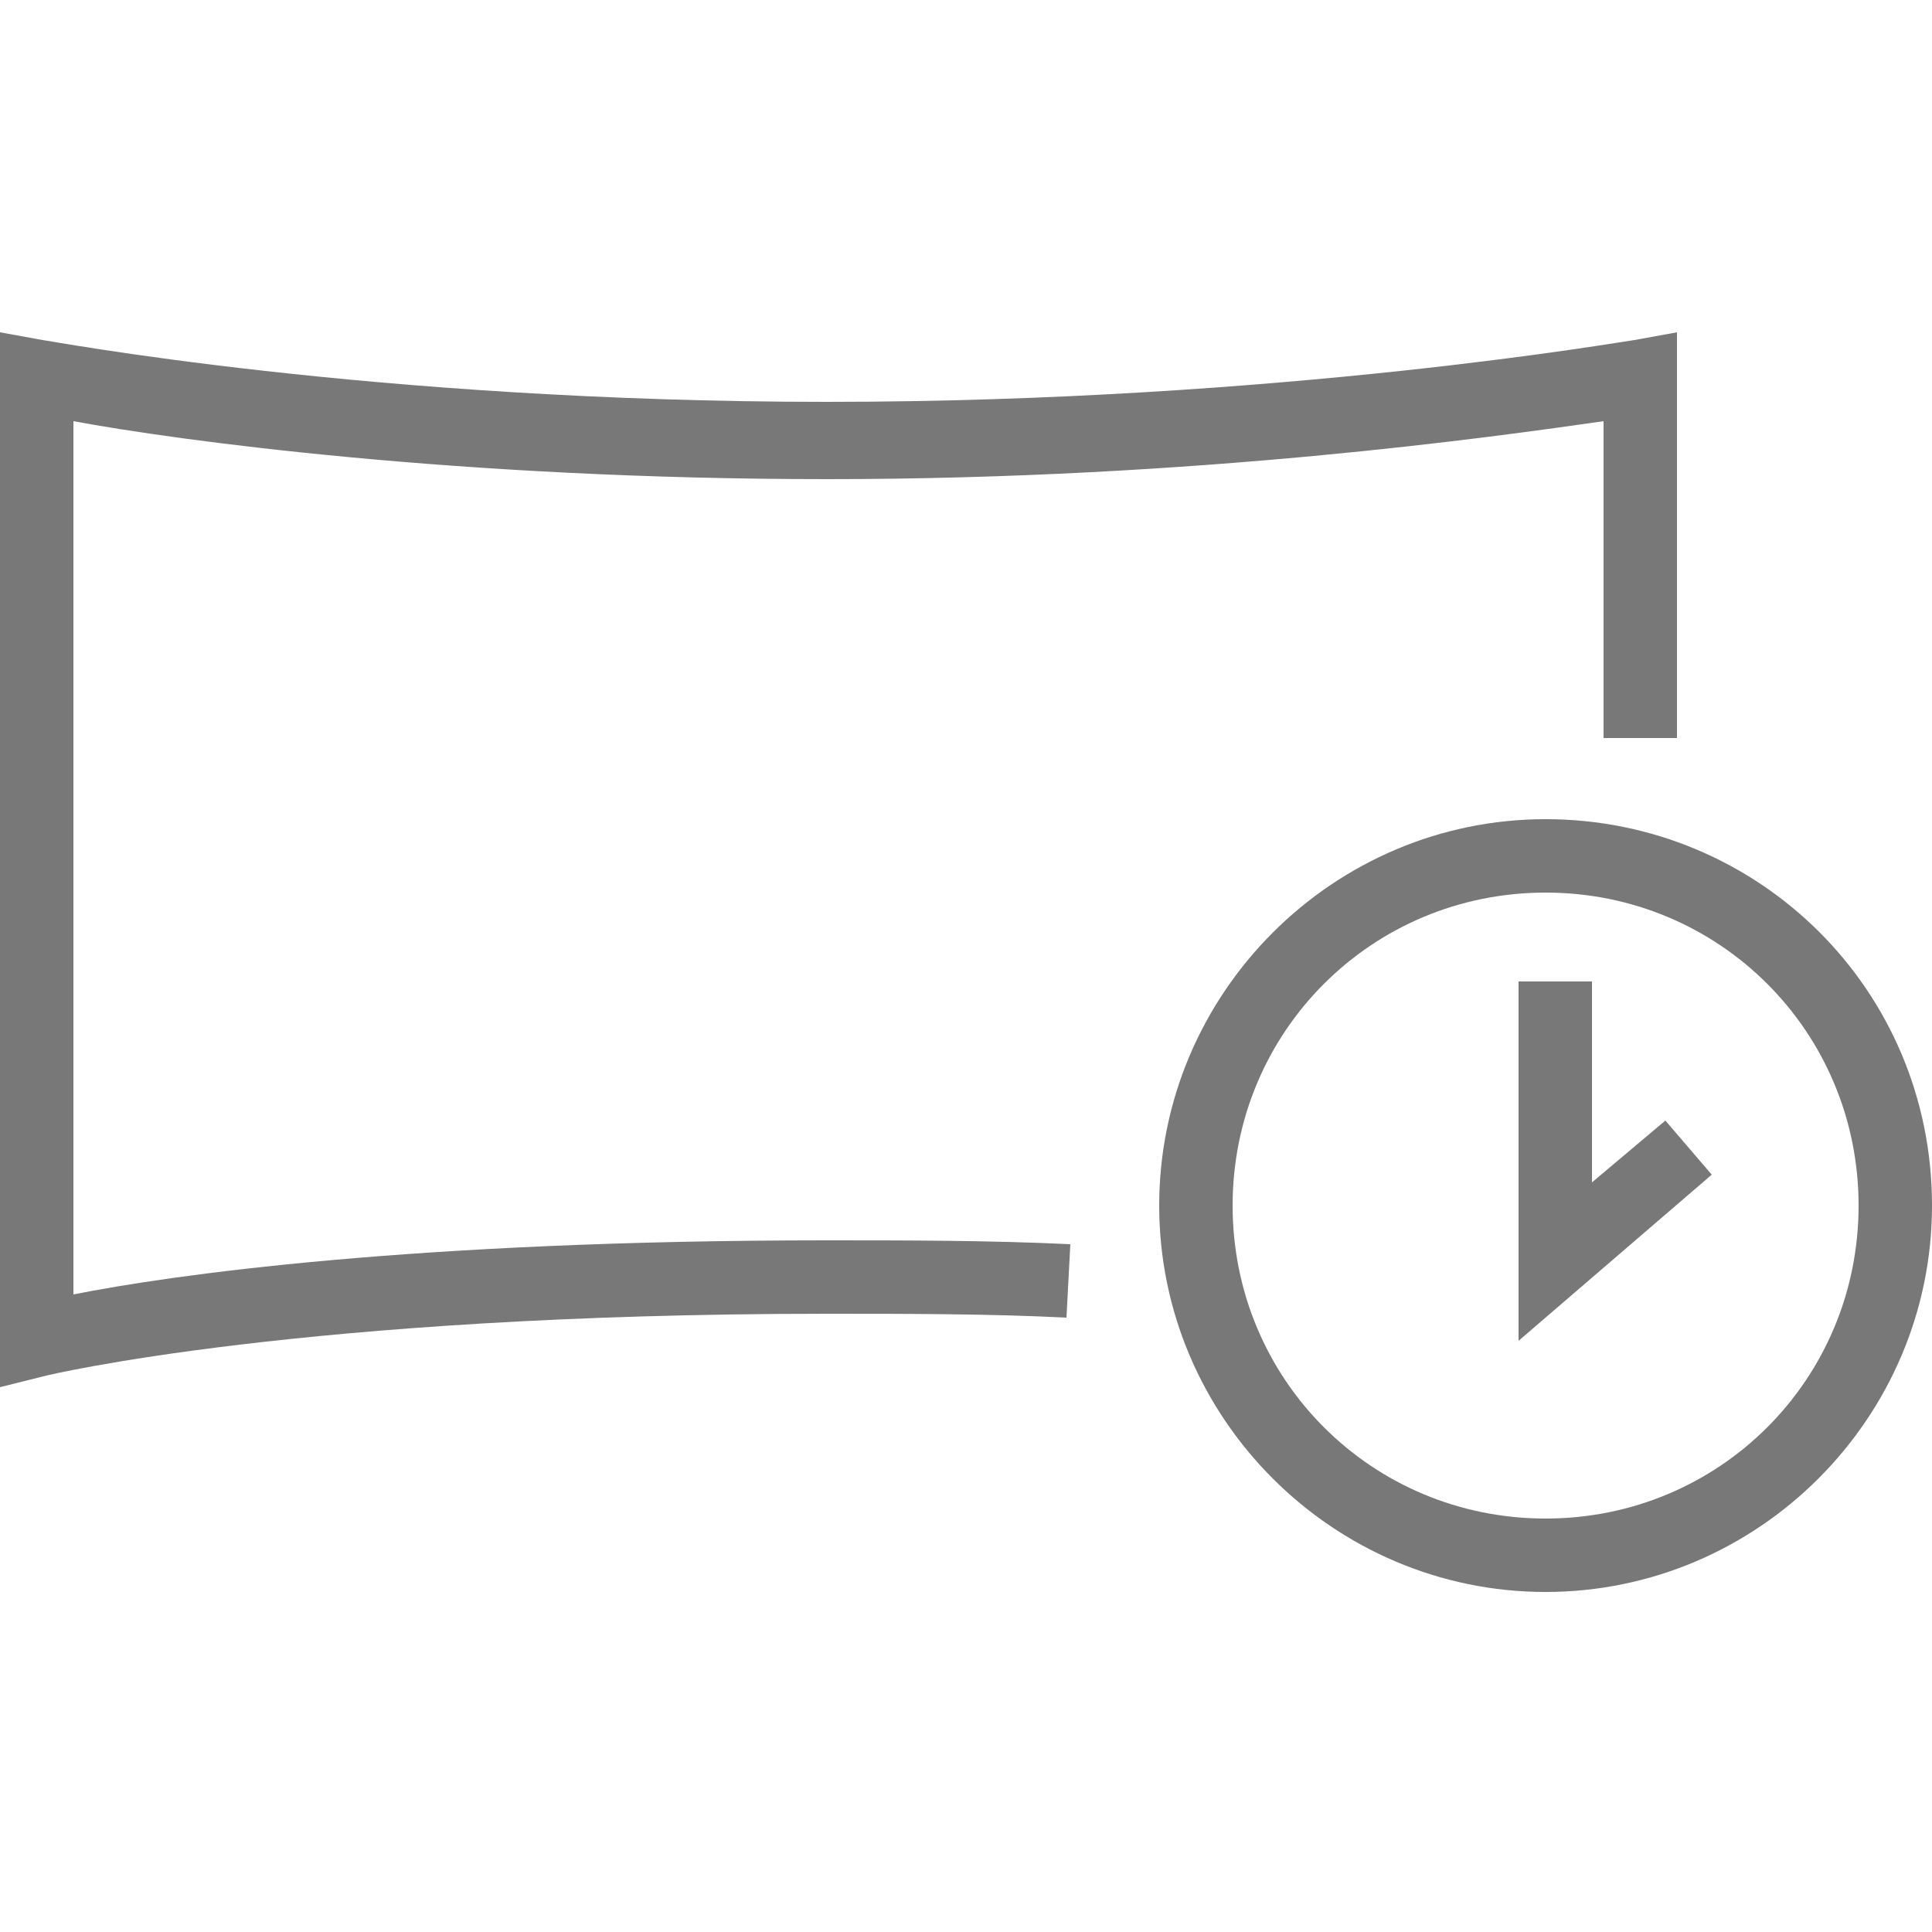 <?xml version="1.0" encoding="utf-8"?>
<!-- Generator: Adobe Illustrator 22.1.0, SVG Export Plug-In . SVG Version: 6.00 Build 0)  -->
<!DOCTYPE svg PUBLIC "-//W3C//DTD SVG 1.1//EN" "http://www.w3.org/Graphics/SVG/1.1/DTD/svg11.dtd">
<svg version="1.1" id="レイヤー_1" xmlns="http://www.w3.org/2000/svg" xmlns:xlink="http://www.w3.org/1999/xlink" x="0px"
	 y="0px" viewBox="0 0 50 50" style="enable-background:new 0 0 50 50;" xml:space="preserve">
<g>
	<path style="fill:#787878;" d="M0,35.9L0,8.6l1.1,0.2c0.1,0,8.5,1.6,20.3,1.6c11.8,0,20.8-1.6,20.9-1.6l1.1-0.2v10.5h-1.9v-8.2
		c-2.8,0.4-10.5,1.5-20.1,1.5c-9.5,0-16.8-1-19.5-1.5v22.6c2.5-0.5,8.8-1.4,19.5-1.4c2.1,0,4.2,0,6.3,0.1l-0.1,1.9
		c-2-0.1-4.1-0.1-6.2-0.1C7.8,34,1.2,35.6,1.2,35.6L0,35.9z"/>
	<path style="fill:#787878;" d="M40,23.1c4.5,0,8.1,3.6,8.1,8.1s-3.6,8.1-8.1,8.1s-8.1-3.6-8.1-8.1S35.5,23.1,40,23.1 M40,21.2
		c-5.5,0-10,4.5-10,10c0,5.5,4.5,10,10,10c5.5,0,10-4.5,10-10C50,25.6,45.5,21.2,40,21.2L40,21.2z"/>
	<polygon style="fill:#787878;" points="39.3,34.7 39.3,25.4 41.2,25.4 41.2,30.6 43.1,29 44.3,30.4 	"/>
</g>
</svg>

